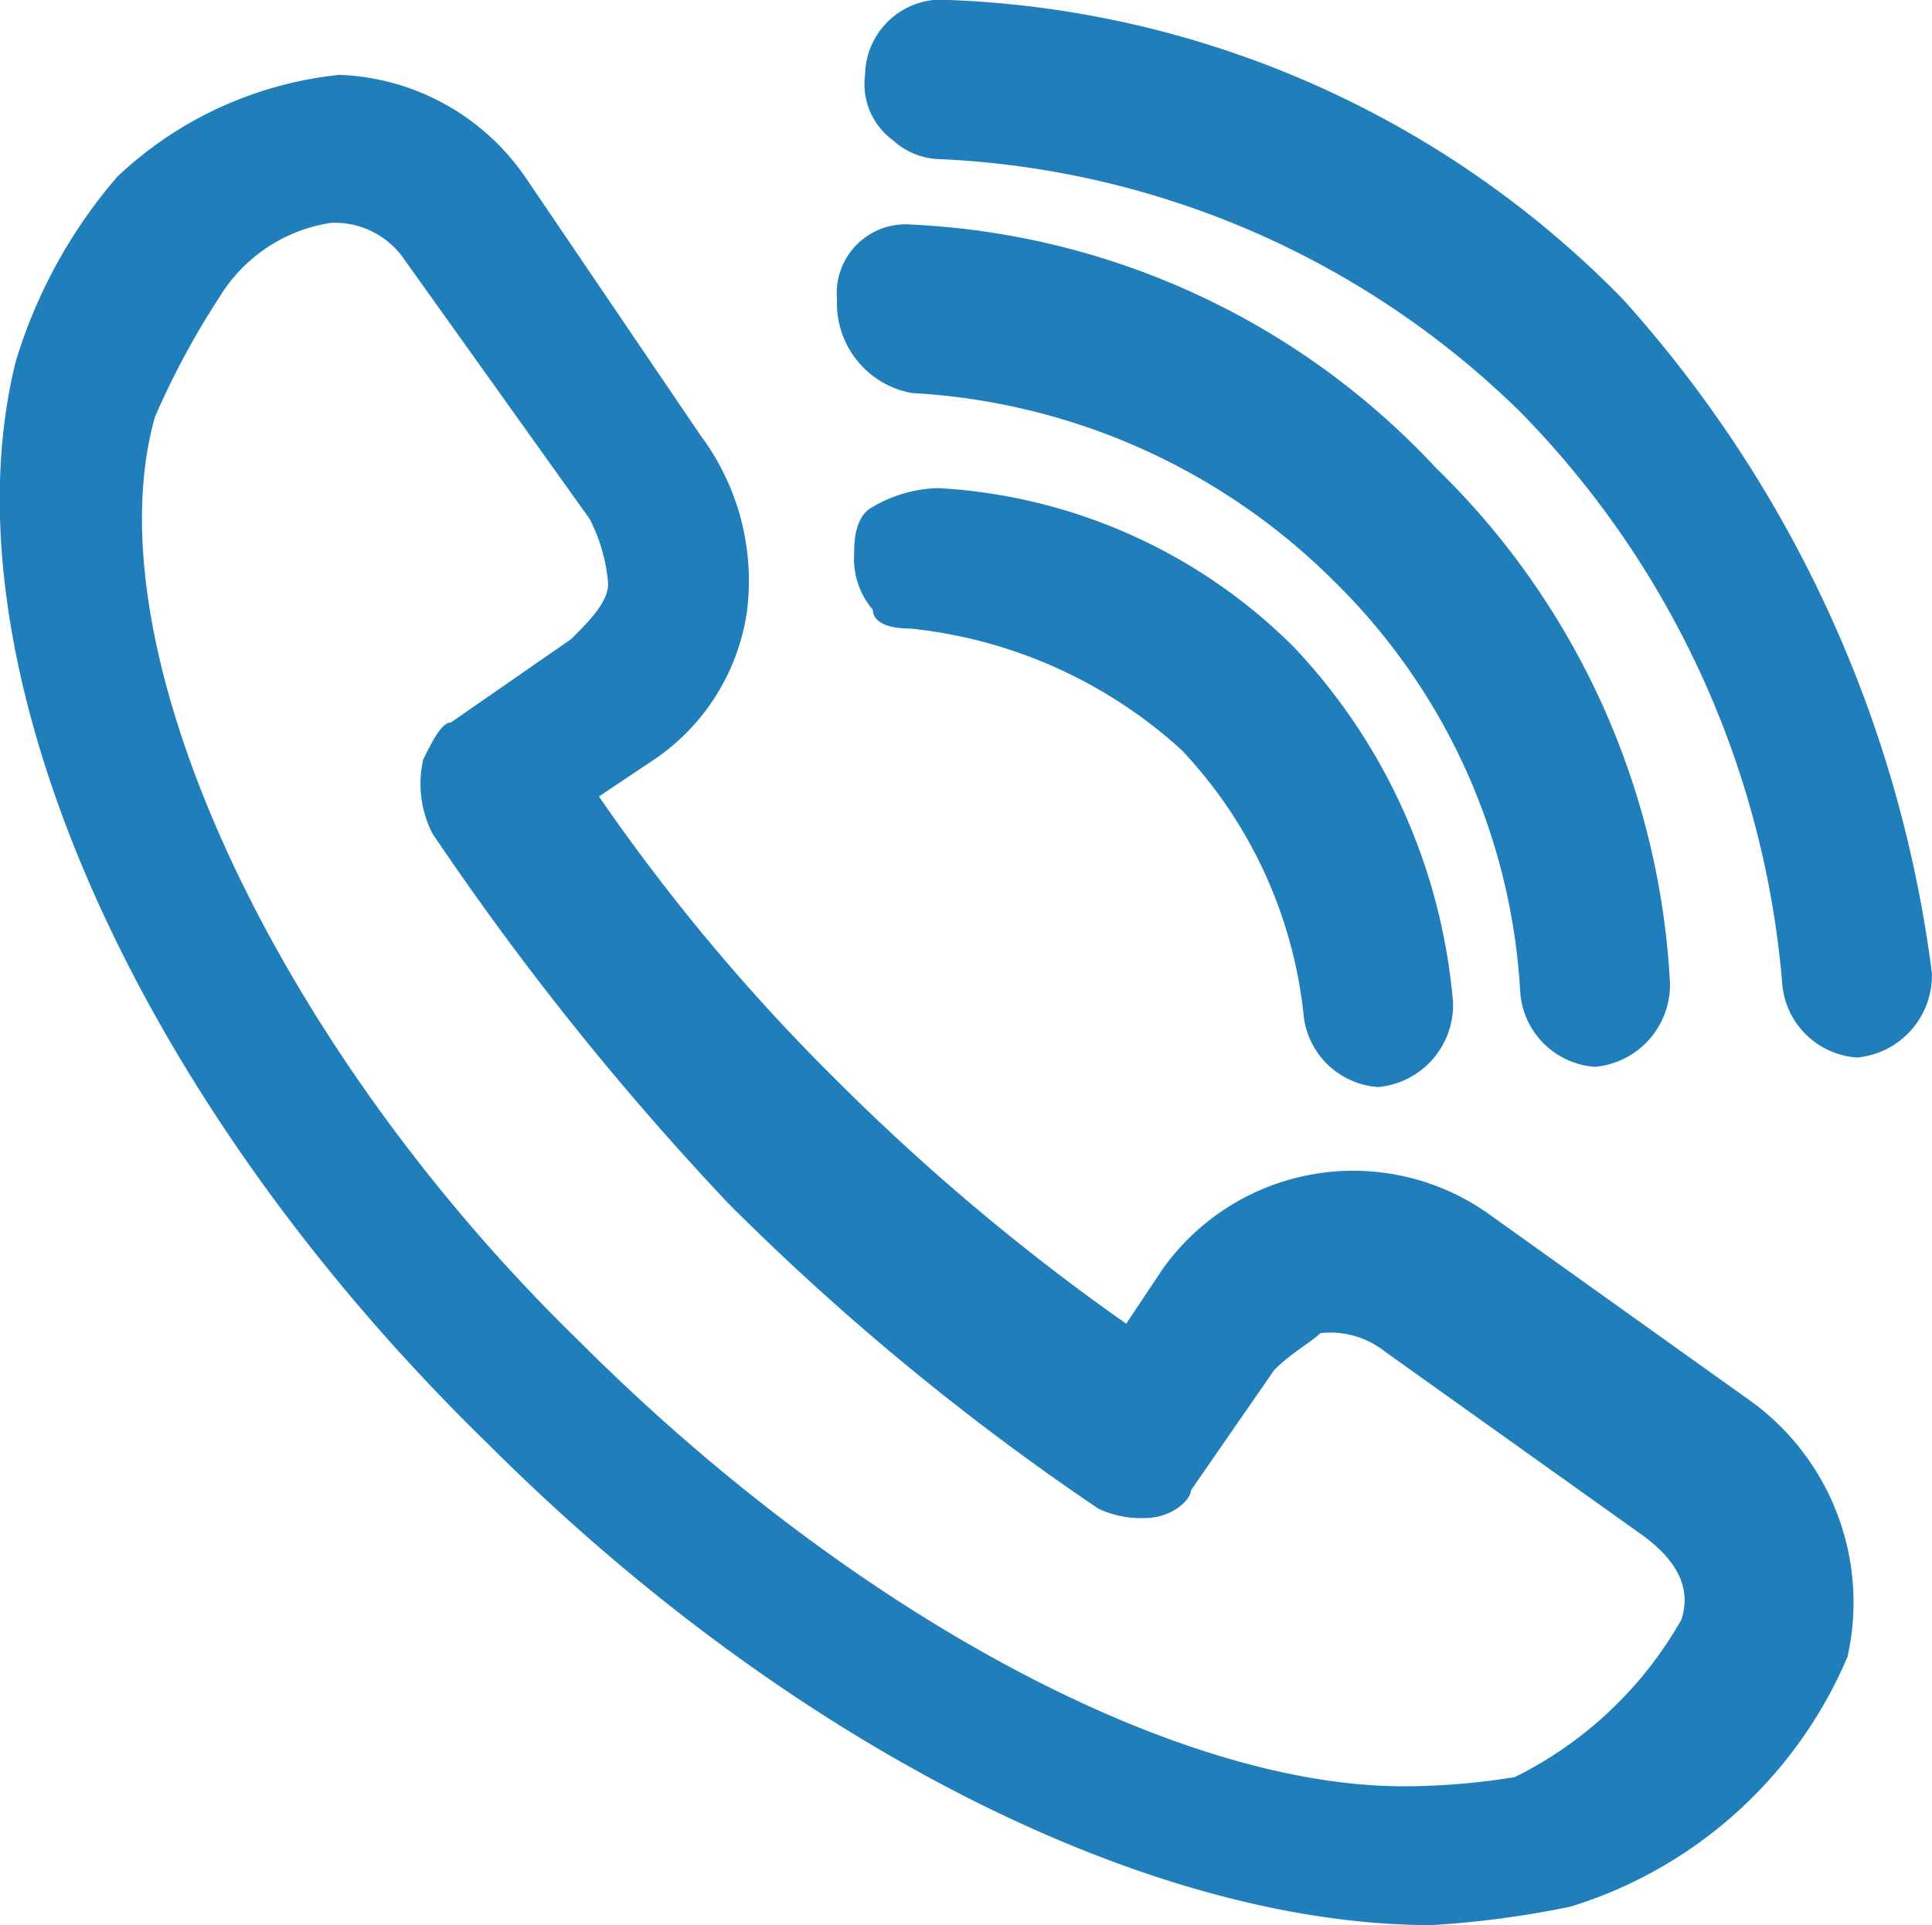 <svg xmlns="http://www.w3.org/2000/svg" width="18.064" height="18" viewBox="0 0 18.064 18"><defs><style>.a{fill:#207ebb;}</style></defs><path class="a" d="M17.951,14.769l-2.422-1.73a2.188,2.188,0,0,0-3.027.519l-.346.519a20.545,20.545,0,0,1-2.681-2.249A18.439,18.439,0,0,1,7.226,9.147L7.745,8.8A2.02,2.02,0,0,0,8.61,7.417a2.269,2.269,0,0,0-.432-1.643L6.534,3.351A2.206,2.206,0,0,0,4.8,2.4a3.55,3.55,0,0,0-2.076.951,4.735,4.735,0,0,0-.951,1.73C1.085,7.849,2.814,11.915,6.188,15.2c2.768,2.768,6.141,4.5,8.823,4.5a9,9,0,0,0,1.3-.173A4.133,4.133,0,0,0,18.9,17.191,2.324,2.324,0,0,0,17.951,14.769ZM5.842,8.455c-.086,0-.173.173-.259.346a1.025,1.025,0,0,0,.086.692,26.959,26.959,0,0,0,2.768,3.46,23.4,23.4,0,0,0,3.46,2.854.94.94,0,0,0,.432.087c.259,0,.432-.173.432-.259l.778-1.124c.173-.173.346-.259.432-.346a.823.823,0,0,1,.605.173L17,16.067c.346.259.432.519.346.778a3.648,3.648,0,0,1-1.557,1.471,6.487,6.487,0,0,1-1.038.086c-2.162,0-5.19-1.643-7.7-4.152C4.2,11.482,2.468,7.763,3.074,5.6a7.6,7.6,0,0,1,.605-1.124,1.482,1.482,0,0,1,1.038-.692h0a.787.787,0,0,1,.692.346l1.73,2.422a1.6,1.6,0,0,1,.173.605c0,.173-.173.346-.346.519Z" transform="translate(-1.626 -1.7)"/><path class="a" d="M18.188,4.4h0a9.292,9.292,0,0,0-6.3-2.8.715.715,0,0,0-.788.7.652.652,0,0,0,.263.613.668.668,0,0,0,.438.175A8.274,8.274,0,0,1,17.225,5.45a8.656,8.656,0,0,1,2.45,5.338.753.753,0,0,0,.7.7.771.771,0,0,0,.7-.788A11.6,11.6,0,0,0,18.188,4.4Z" transform="translate(-3.012 -1.6)"/><path class="a" d="M11.5,5.575h0a6.052,6.052,0,0,1,3.938,1.75,5.838,5.838,0,0,1,1.75,3.85.753.753,0,0,0,.7.7.771.771,0,0,0,.7-.788A7.241,7.241,0,0,0,16.4,6.275,7.156,7.156,0,0,0,11.5,4a.644.644,0,0,0-.7.7A.852.852,0,0,0,11.5,5.575Z" transform="translate(-2.974 -1.9)"/><path class="a" d="M11.425,8.213A4.437,4.437,0,0,1,13.963,9.35,4.256,4.256,0,0,1,15.1,11.8a.753.753,0,0,0,.7.7.771.771,0,0,0,.7-.788,5.508,5.508,0,0,0-1.488-3.325A5.1,5.1,0,0,0,11.688,6.9a1.265,1.265,0,0,0-.613.175c-.175.088-.175.35-.175.438a.74.74,0,0,0,.175.525C11.075,8.125,11.163,8.213,11.425,8.213Z" transform="translate(-2.914 -2.336)"/></svg>